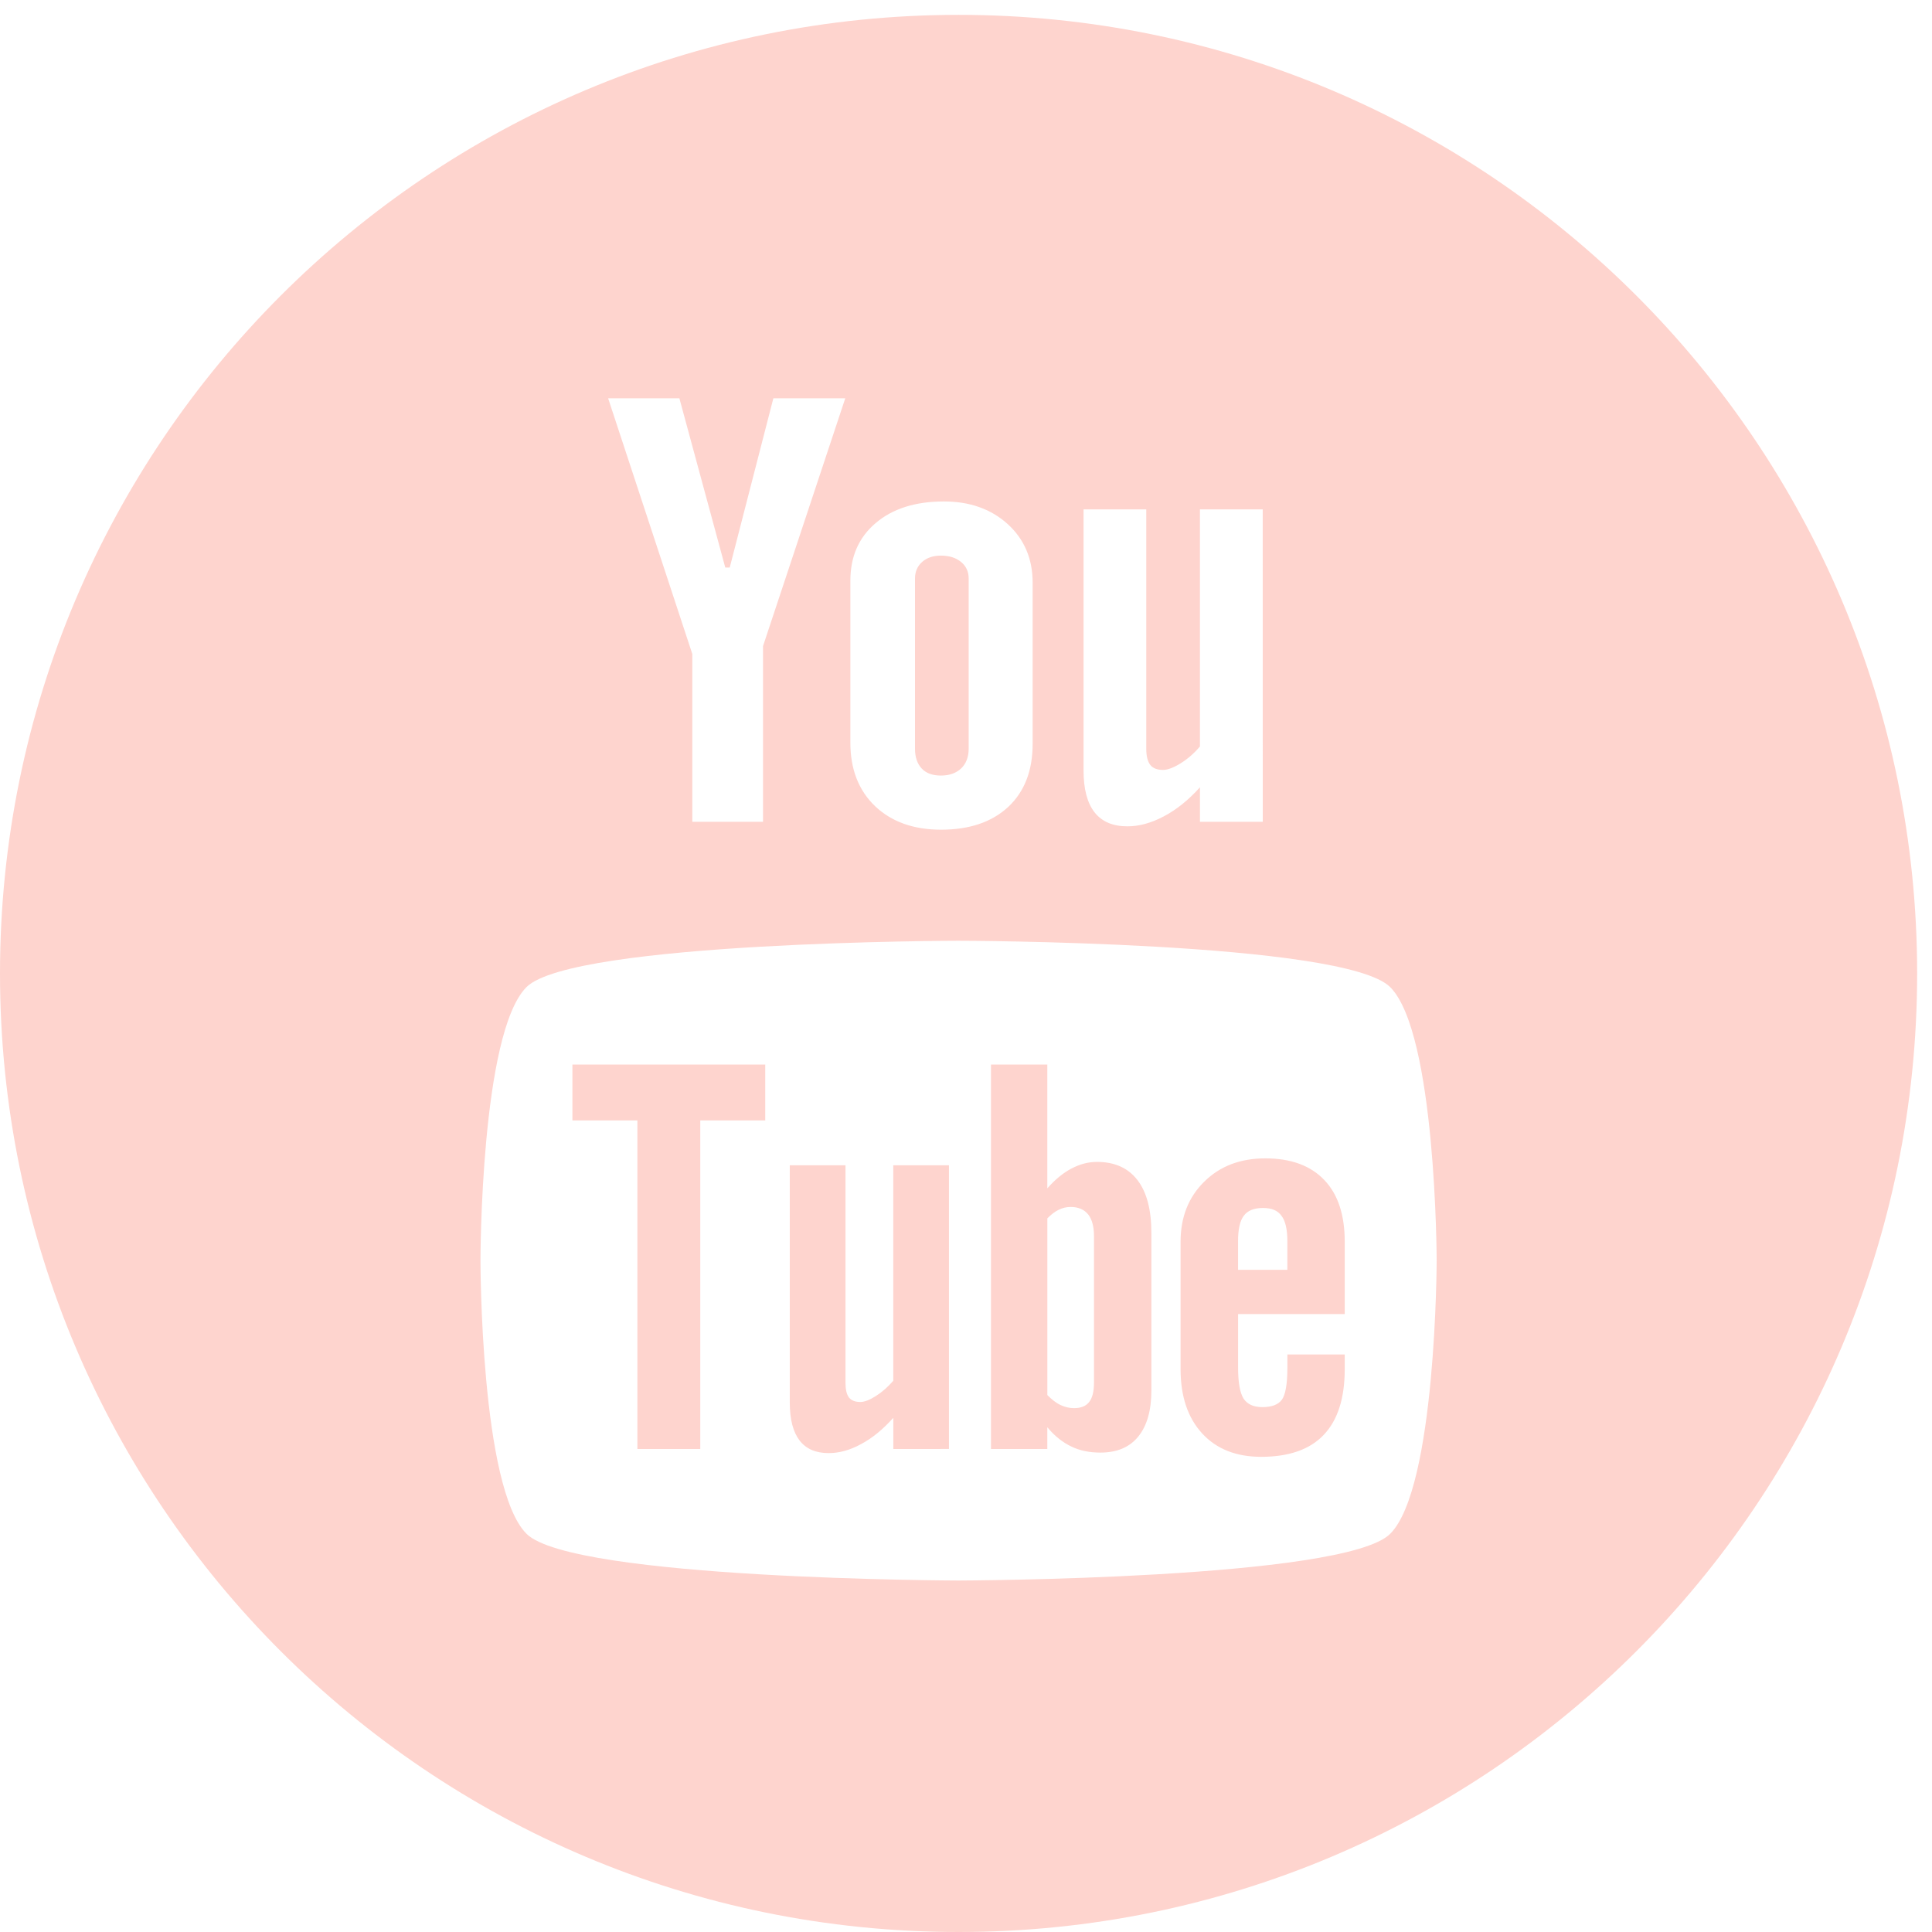 <svg width="65" height="65" viewBox="0 0 65 65" fill="none" xmlns="http://www.w3.org/2000/svg">
<path fill-rule="evenodd" clip-rule="evenodd" d="M42.492 40.641C42.193 40.641 41.978 40.724 41.846 40.903C41.716 41.071 41.653 41.359 41.653 41.758V42.722H43.312V41.758C43.312 41.359 43.245 41.071 43.113 40.903C42.988 40.724 42.776 40.641 42.492 40.641ZM36.022 40.607C36.274 40.607 36.471 40.689 36.607 40.854C36.739 41.02 36.806 41.266 36.806 41.588V46.515C36.806 46.823 36.749 47.039 36.641 47.172C36.534 47.309 36.366 47.375 36.136 47.375C35.977 47.375 35.828 47.34 35.684 47.272C35.538 47.206 35.389 47.088 35.237 46.936V40.99C35.365 40.859 35.494 40.761 35.624 40.699C35.755 40.635 35.887 40.607 36.022 40.607ZM41.654 44.207V46.005C41.654 46.508 41.715 46.856 41.837 47.052C41.964 47.246 42.173 47.341 42.473 47.341C42.784 47.341 43.001 47.259 43.125 47.095C43.247 46.93 43.313 46.569 43.313 46.006V45.57H45.242V46.061C45.242 47.04 45.009 47.776 44.536 48.274C44.069 48.767 43.365 49.013 42.431 49.013C41.592 49.013 40.928 48.752 40.446 48.227C39.964 47.704 39.719 46.983 39.719 46.062V41.777C39.719 40.951 39.987 40.274 40.517 39.754C41.047 39.232 41.729 38.972 42.571 38.972C43.43 38.972 44.09 39.214 44.552 39.697C45.014 40.178 45.242 40.872 45.242 41.777V44.211H41.654V44.207ZM38.295 48.332C38.003 48.693 37.576 48.871 37.019 48.871C36.65 48.871 36.324 48.804 36.038 48.664C35.751 48.526 35.48 48.313 35.236 48.018V48.75H33.34V35.816H35.236V39.981C35.491 39.691 35.758 39.468 36.041 39.318C36.328 39.166 36.614 39.091 36.906 39.091C37.501 39.091 37.954 39.295 38.266 39.699C38.582 40.106 38.737 40.702 38.737 41.483V46.779C38.737 47.454 38.589 47.971 38.295 48.332ZM30.055 48.75V47.701C29.706 48.089 29.348 48.385 28.97 48.585C28.595 48.79 28.233 48.888 27.88 48.888C27.445 48.888 27.122 48.749 26.899 48.462C26.683 48.176 26.571 47.755 26.571 47.184V39.205H28.446V46.525C28.446 46.752 28.485 46.914 28.561 47.016C28.643 47.118 28.771 47.168 28.945 47.168C29.083 47.168 29.259 47.101 29.47 46.966C29.682 46.831 29.873 46.662 30.053 46.455V39.205H31.927V48.749L30.055 48.75ZM23.56 37.695V48.75H21.444V37.695H19.258V35.816H25.746V37.695H23.56ZM32.243 31.651C32.243 31.65 45.23 31.671 46.771 33.21C48.318 34.753 48.335 42.363 48.335 42.407C48.335 42.407 48.322 50.057 46.771 51.604C45.23 53.142 32.243 53.175 32.243 53.175C32.243 53.175 19.259 53.142 17.714 51.603C16.168 50.061 16.165 42.464 16.165 42.406C16.165 42.362 16.169 34.752 17.714 33.209C19.26 31.671 32.243 31.65 32.243 31.651ZM42.484 27.649H40.371V26.488C39.986 26.915 39.579 27.244 39.156 27.465C38.734 27.689 38.327 27.801 37.93 27.801C37.438 27.801 37.074 27.644 36.826 27.331C36.58 27.018 36.455 26.549 36.455 25.922V17.137H38.565V25.196C38.565 25.444 38.613 25.625 38.701 25.736C38.787 25.847 38.933 25.903 39.13 25.903C39.284 25.903 39.481 25.829 39.719 25.682C39.956 25.535 40.174 25.346 40.37 25.115V17.137H42.483L42.484 27.649ZM31.011 25.857C31.16 26.015 31.375 26.093 31.655 26.093C31.942 26.093 32.167 26.012 32.337 25.853C32.506 25.689 32.59 25.468 32.59 25.188V19.462C32.59 19.232 32.504 19.046 32.331 18.904C32.159 18.763 31.933 18.693 31.655 18.693C31.396 18.693 31.188 18.763 31.026 18.904C30.866 19.046 30.784 19.232 30.784 19.462V25.188C30.784 25.476 30.861 25.697 31.011 25.857ZM29.464 17.596C30.031 17.113 30.798 16.871 31.756 16.871C32.628 16.871 33.346 17.126 33.907 17.636C34.462 18.144 34.742 18.8 34.742 19.601V25.03C34.742 25.929 34.468 26.633 33.923 27.146C33.371 27.658 32.62 27.914 31.659 27.914C30.736 27.914 29.996 27.649 29.44 27.122C28.889 26.593 28.61 25.883 28.61 24.99V19.541C28.609 18.726 28.893 18.077 29.464 17.596ZM22.857 13.4H20.46L23.292 22.003V27.649H25.671V21.737L28.438 13.4H26.019L24.551 19.095H24.401L22.857 13.4ZM32.25 65C14.439 65 0 50.561 0 32.75C0 14.938 14.439 0.5 32.25 0.5C50.061 0.5 64.5 14.938 64.5 32.75C64.5 50.561 50.061 65 32.25 65Z" fill="#FED4CE"/>
</svg>
